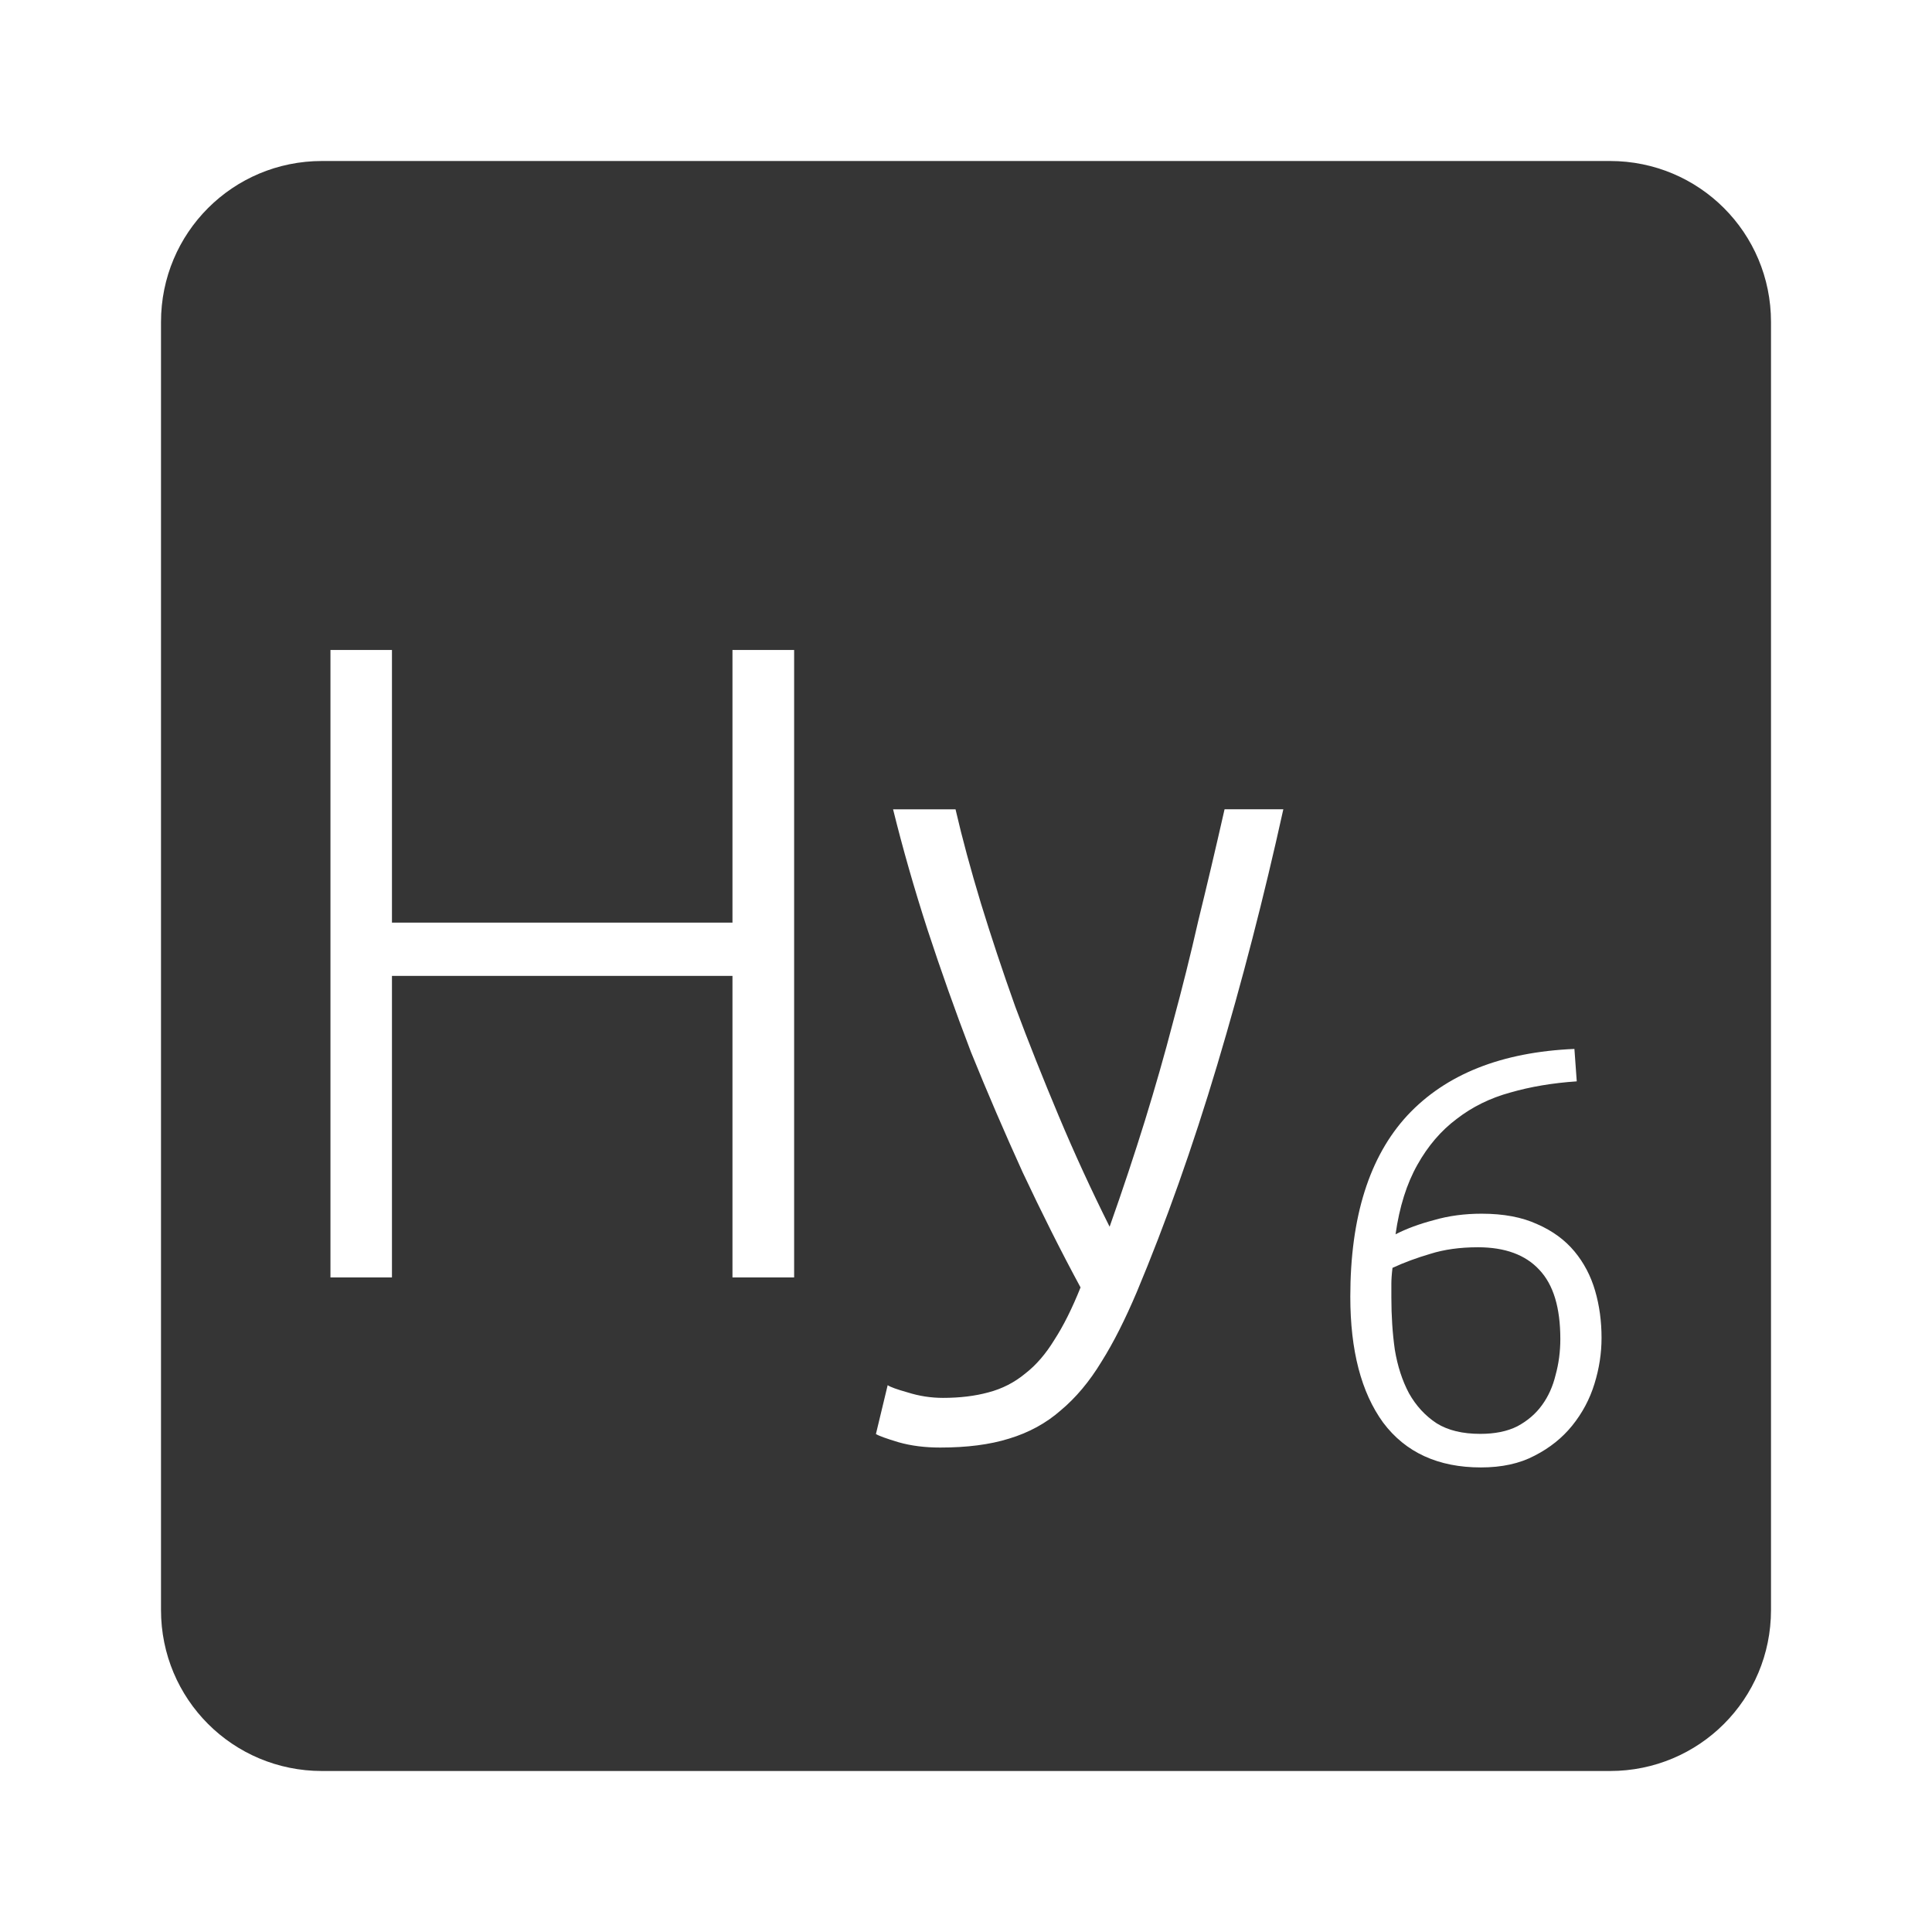 <svg xmlns="http://www.w3.org/2000/svg" viewBox="0 0 24 24">
 <path d="M 4,2 C 2.892,2 2,2.892 2,4 l 0,16 c 0,1.108 0.892,2 2,2 l 16,0 c 1.108,0 2,-0.892 2,-2 L 22,4 C 22,2.892 21.108,2 20,2 L 4,2 Z m 0.105,6.074 0.764,0 0,3.387 4.23,0 0,-3.387 0.766,0 0,7.795 -0.766,0 0,-3.746 -4.23,0 0,3.746 -0.764,0 0,-7.795 z m 6.99,1.98 0.775,0 c 0.083,0.36 0.189,0.75 0.316,1.17 0.127,0.413 0.268,0.839 0.426,1.281 0.165,0.443 0.346,0.896 0.541,1.361 0.195,0.465 0.406,0.923 0.631,1.373 0.165,-0.465 0.31,-0.904 0.438,-1.316 0.127,-0.412 0.245,-0.822 0.35,-1.227 0.112,-0.413 0.217,-0.832 0.314,-1.26 0.105,-0.428 0.214,-0.888 0.326,-1.383 l 0.73,0 c -0.24,1.088 -0.513,2.144 -0.82,3.172 -0.307,1.028 -0.642,1.969 -1,2.824 -0.143,0.337 -0.287,0.625 -0.438,0.865 -0.15,0.248 -0.32,0.45 -0.508,0.607 -0.18,0.158 -0.393,0.275 -0.641,0.35 -0.24,0.075 -0.525,0.111 -0.855,0.111 -0.188,0 -0.36,-0.021 -0.518,-0.066 -0.15,-0.045 -0.244,-0.079 -0.281,-0.102 l 0.146,-0.607 c 0.03,0.022 0.113,0.052 0.248,0.09 0.142,0.045 0.289,0.068 0.439,0.068 0.21,0 0.398,-0.023 0.563,-0.068 0.173,-0.045 0.326,-0.124 0.461,-0.236 0.135,-0.105 0.254,-0.244 0.359,-0.416 0.112,-0.172 0.221,-0.39 0.326,-0.652 -0.248,-0.458 -0.486,-0.935 -0.719,-1.43 -0.225,-0.495 -0.44,-0.994 -0.643,-1.496 -0.195,-0.51 -0.374,-1.015 -0.539,-1.518 -0.165,-0.51 -0.308,-1.01 -0.428,-1.496 z m 8.463,2.977 0.029,0.402 c -0.297,0.02 -0.573,0.066 -0.826,0.139 -0.249,0.068 -0.471,0.177 -0.666,0.328 -0.195,0.146 -0.357,0.336 -0.488,0.57 -0.132,0.234 -0.223,0.522 -0.271,0.863 0.132,-0.068 0.289,-0.127 0.475,-0.176 0.185,-0.054 0.384,-0.08 0.594,-0.08 0.273,0 0.503,0.043 0.693,0.131 0.19,0.083 0.344,0.197 0.461,0.338 0.117,0.141 0.202,0.303 0.256,0.488 0.054,0.185 0.08,0.381 0.08,0.586 0,0.19 -0.029,0.38 -0.088,0.57 -0.058,0.19 -0.151,0.364 -0.277,0.52 -0.122,0.151 -0.277,0.276 -0.467,0.373 -0.185,0.098 -0.408,0.146 -0.666,0.146 -0.531,0 -0.937,-0.186 -1.215,-0.557 -0.273,-0.375 -0.408,-0.897 -0.408,-1.564 0,-0.99 0.236,-1.74 0.709,-2.252 0.478,-0.512 1.169,-0.787 2.076,-0.826 z m -1.199,2.463 c -0.224,0 -0.421,0.028 -0.592,0.082 -0.166,0.049 -0.323,0.106 -0.469,0.174 -0.01,0.083 -0.014,0.149 -0.014,0.197 l 0,0.17 c 0,0.229 0.014,0.446 0.043,0.65 0.034,0.205 0.093,0.385 0.176,0.541 0.088,0.156 0.202,0.28 0.344,0.373 0.141,0.088 0.322,0.131 0.541,0.131 0.18,0 0.334,-0.03 0.461,-0.094 0.127,-0.068 0.229,-0.156 0.307,-0.264 0.078,-0.107 0.134,-0.232 0.168,-0.373 0.039,-0.141 0.059,-0.291 0.059,-0.447 0,-0.39 -0.086,-0.676 -0.262,-0.861 -0.171,-0.185 -0.425,-0.279 -0.762,-0.279 z" style="fill:#353535;fill-opacity:1"/>
</svg>
